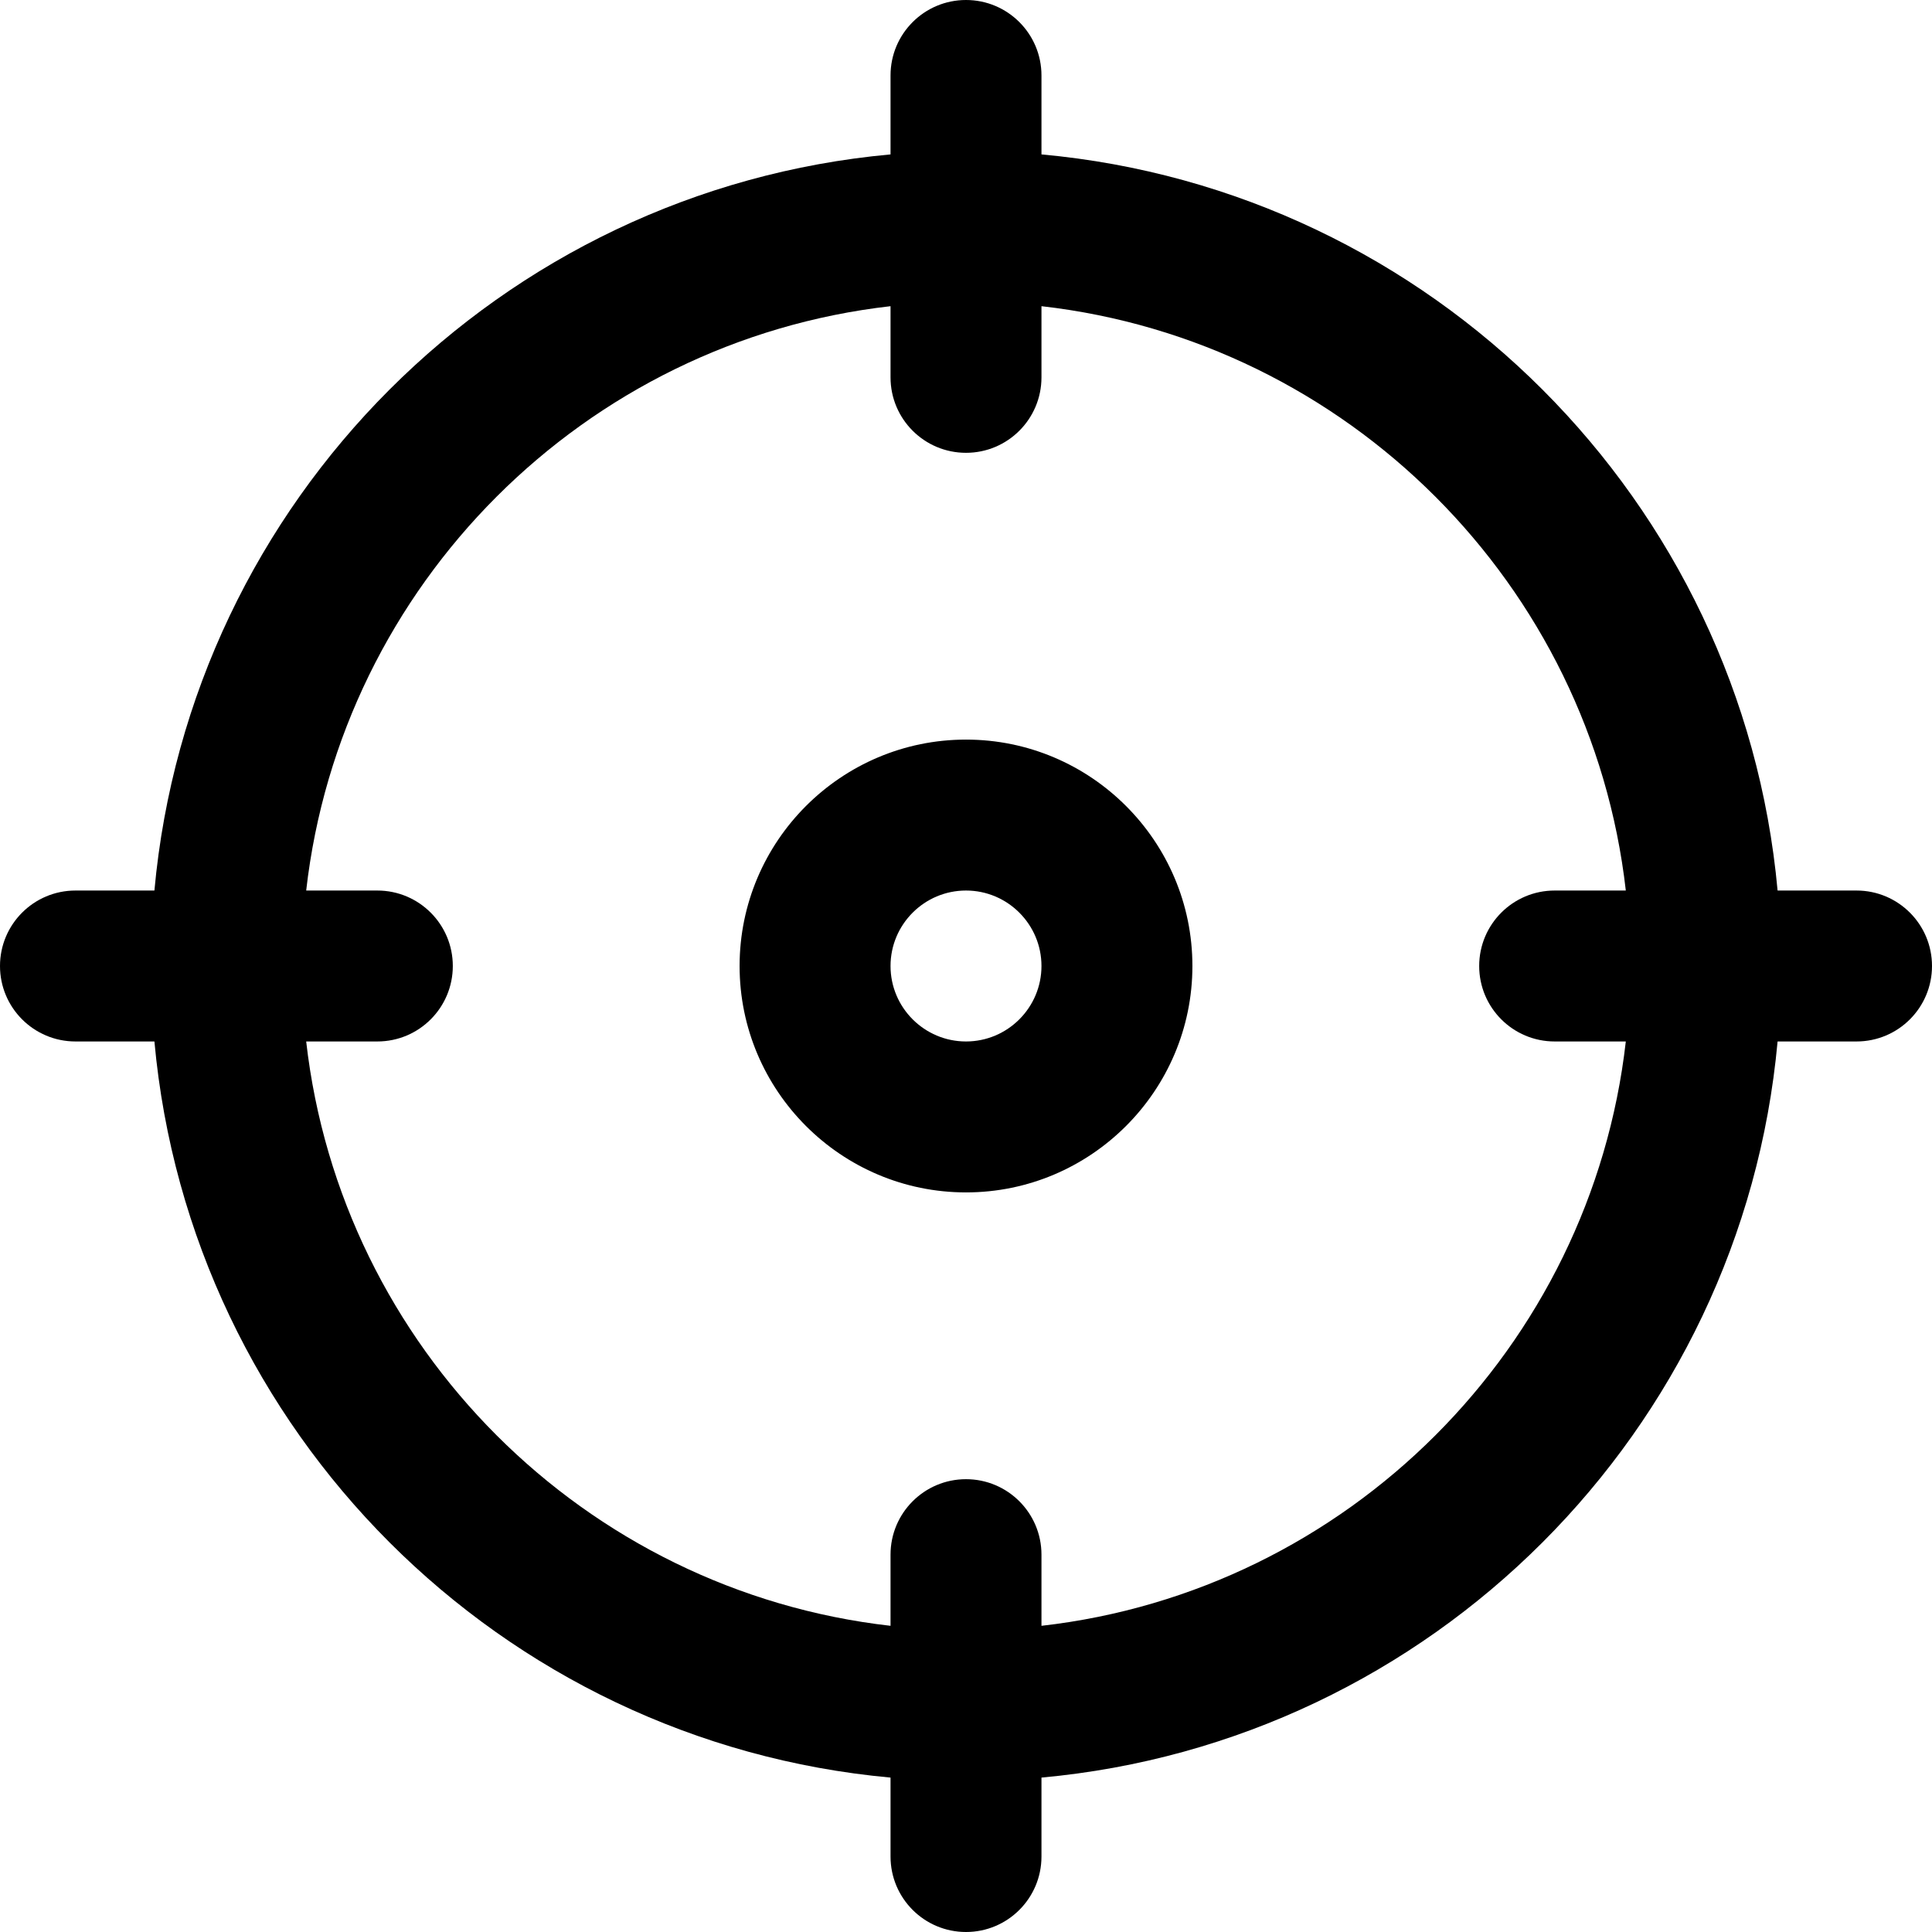 <svg id="Capa_1" enable-background="new 0 0 512 512" height="512" viewBox="0 0 512 512" width="512" xmlns="http://www.w3.org/2000/svg"><path d="m492 236h-20.921c-9.428-103.362-91.733-185.652-195.079-195.079v-20.921c0-11.046-8.954-20-20-20s-20 8.954-20 20v20.921c-103.362 9.428-185.652 91.733-195.079 195.079h-20.921c-11.046 0-20 8.954-20 20s8.954 20 20 20h20.921c9.428 103.361 91.733 185.652 195.079 195.079v20.921c0 11.046 8.954 20 20 20s20-8.954 20-20v-20.921c103.362-9.428 185.652-91.733 195.079-195.079h20.921c11.046 0 20-8.954 20-20s-8.954-20-20-20zm-80 40h18.857c-9.216 81.097-73.76 145.641-154.857 154.857v-18.857c0-11.046-8.954-20-20-20s-20 8.954-20 20v18.857c-81.097-9.216-145.641-73.76-154.857-154.857h18.857c11.046 0 20-8.954 20-20s-8.954-20-20-20h-18.857c9.216-81.097 73.76-145.641 154.857-154.857v18.857c0 11.046 8.954 20 20 20s20-8.954 20-20v-18.857c81.097 9.216 145.641 73.76 154.857 154.857h-18.857c-11.046 0-20 8.954-20 20s8.954 20 20 20zm-156-80c-33.084 0-60 26.916-60 60s26.916 60 60 60 60-26.916 60-60-26.916-60-60-60zm0 80c-11.028 0-20-8.972-20-20s8.972-20 20-20 20 8.972 20 20-8.972 20-20 20z"/></svg>